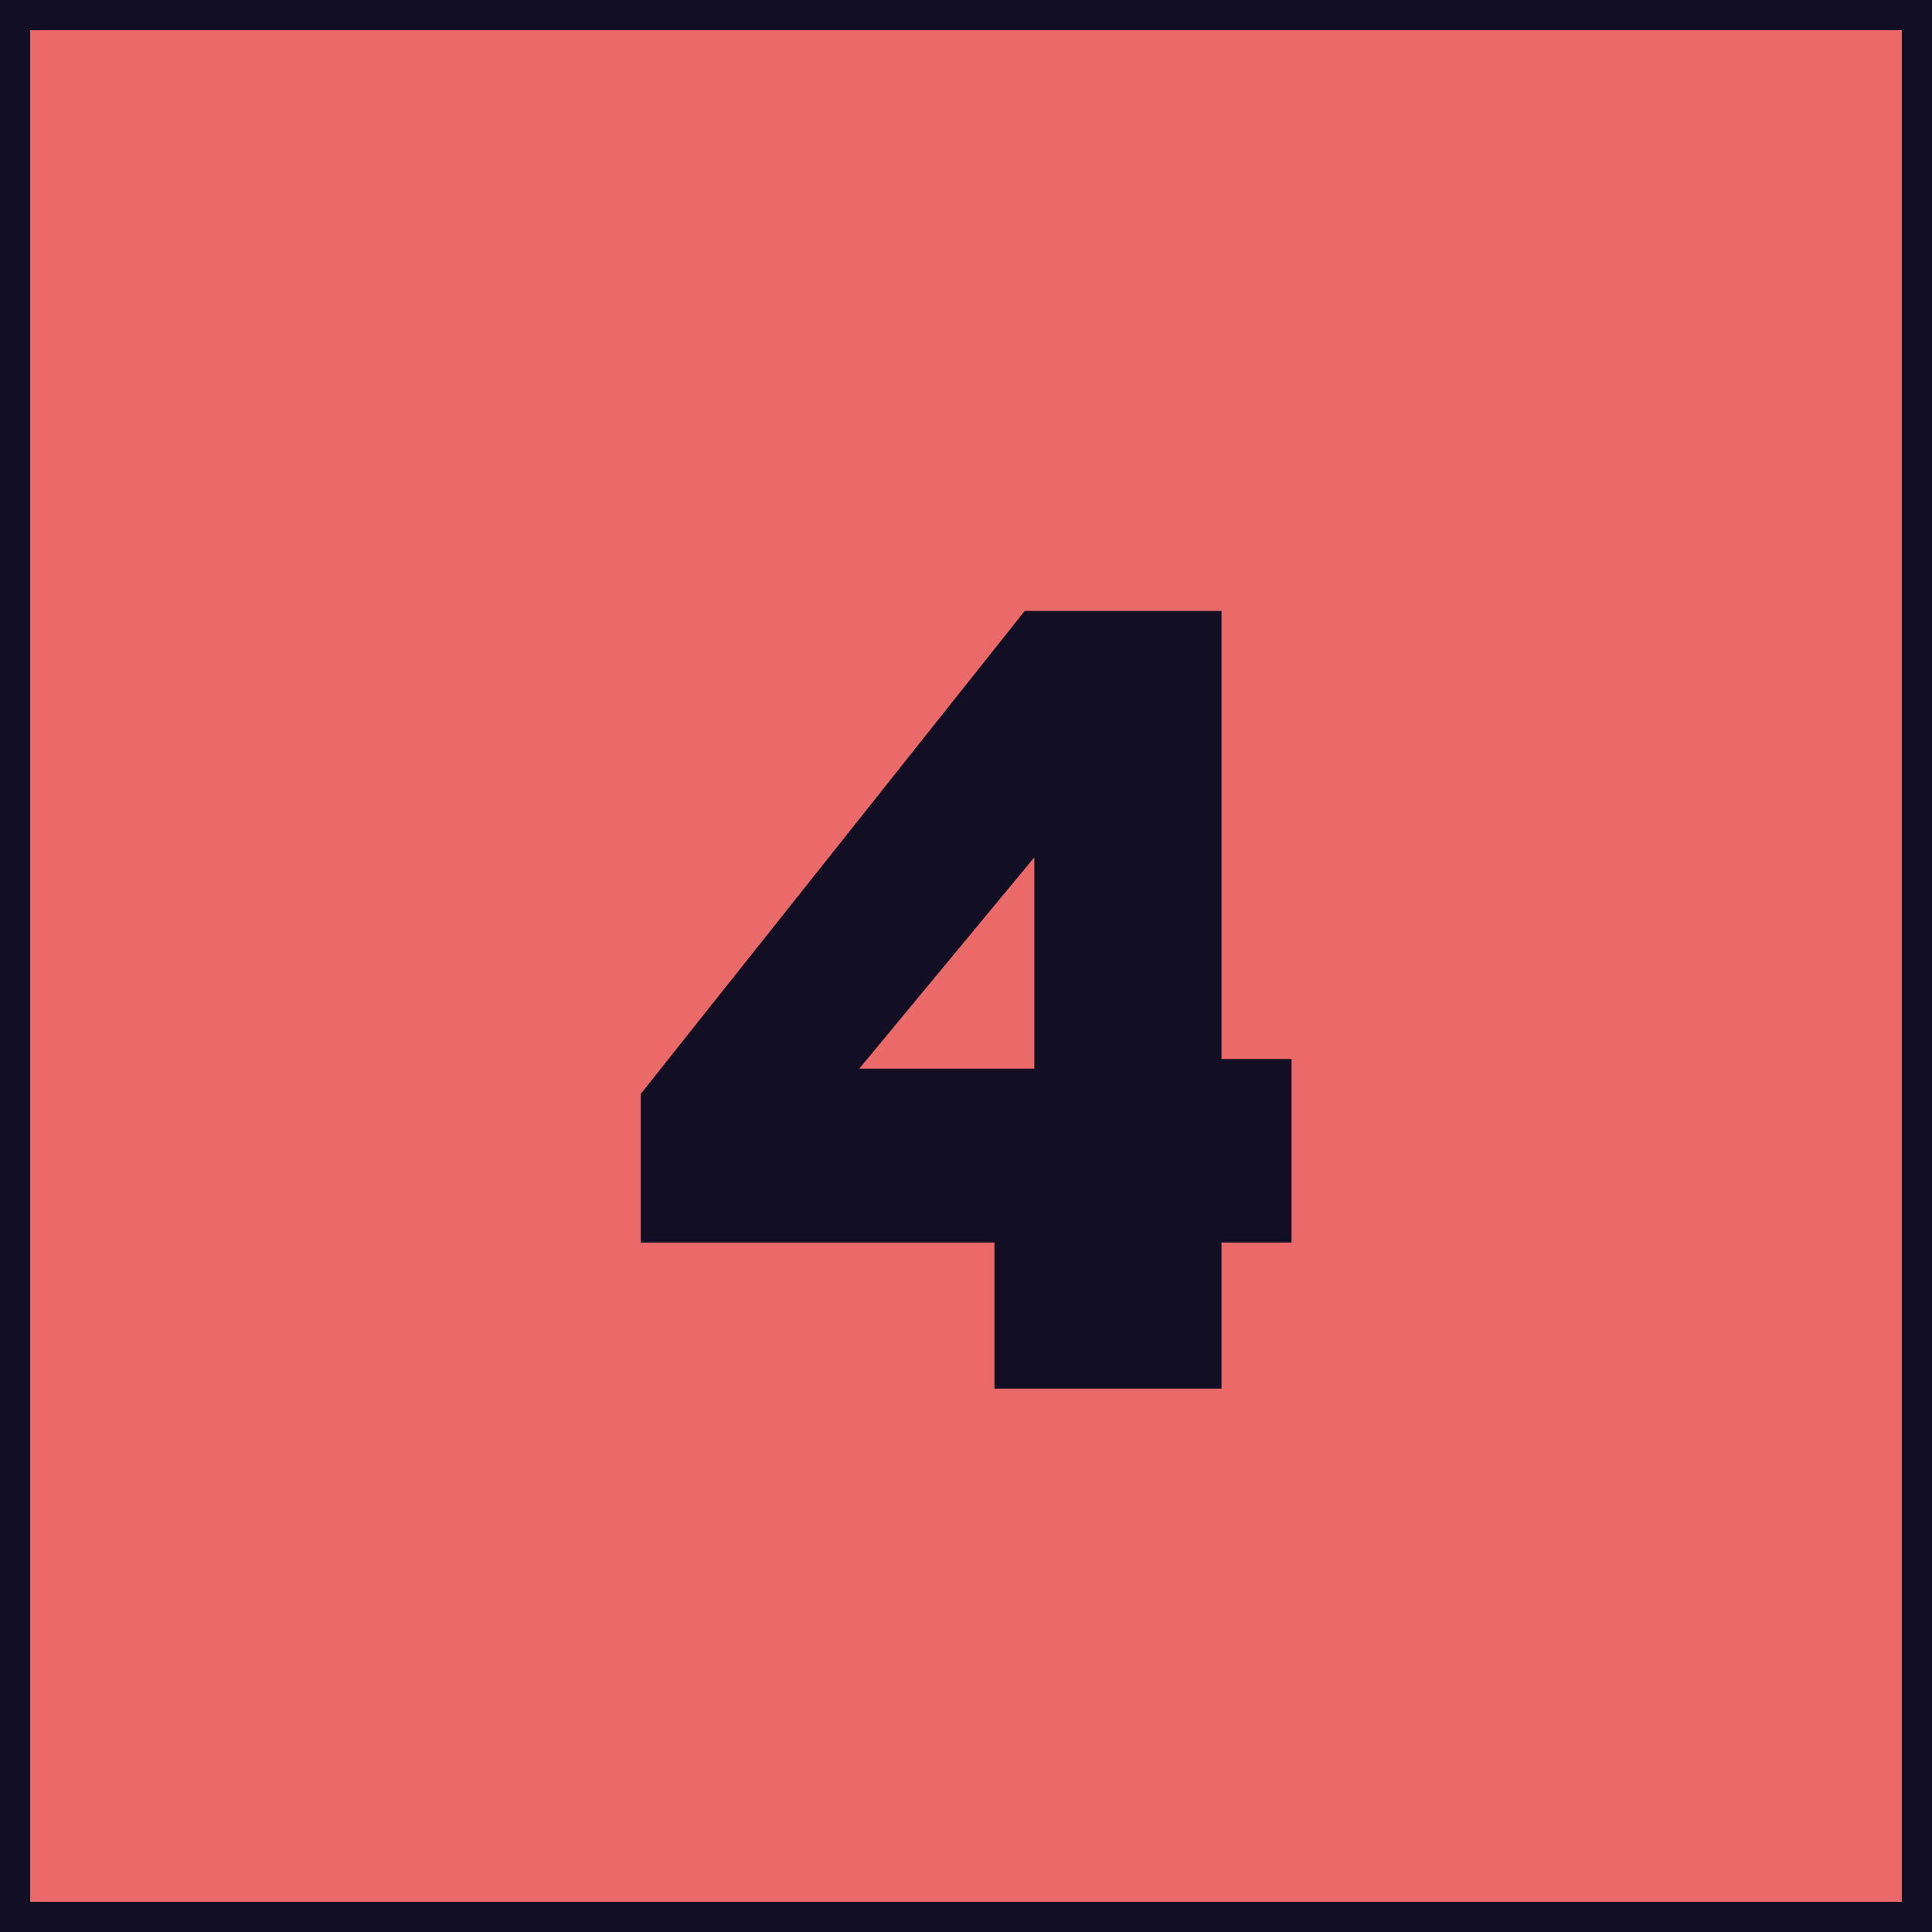 <svg width="128" height="128" viewBox="0 0 128 128" fill="none" xmlns="http://www.w3.org/2000/svg">
<rect x="1" y="1" width="126" height="126" fill="#EA6A6A" stroke="#120F24" stroke-width="2"/>
<path d="M65.887 92V82.32H42.447V72.48L67.887 40.48H80.927V70.16H85.567V82.32H80.927V92H65.887ZM56.927 70.8H68.527V56.8L56.927 70.8Z" fill="#120F24"/>
</svg>
